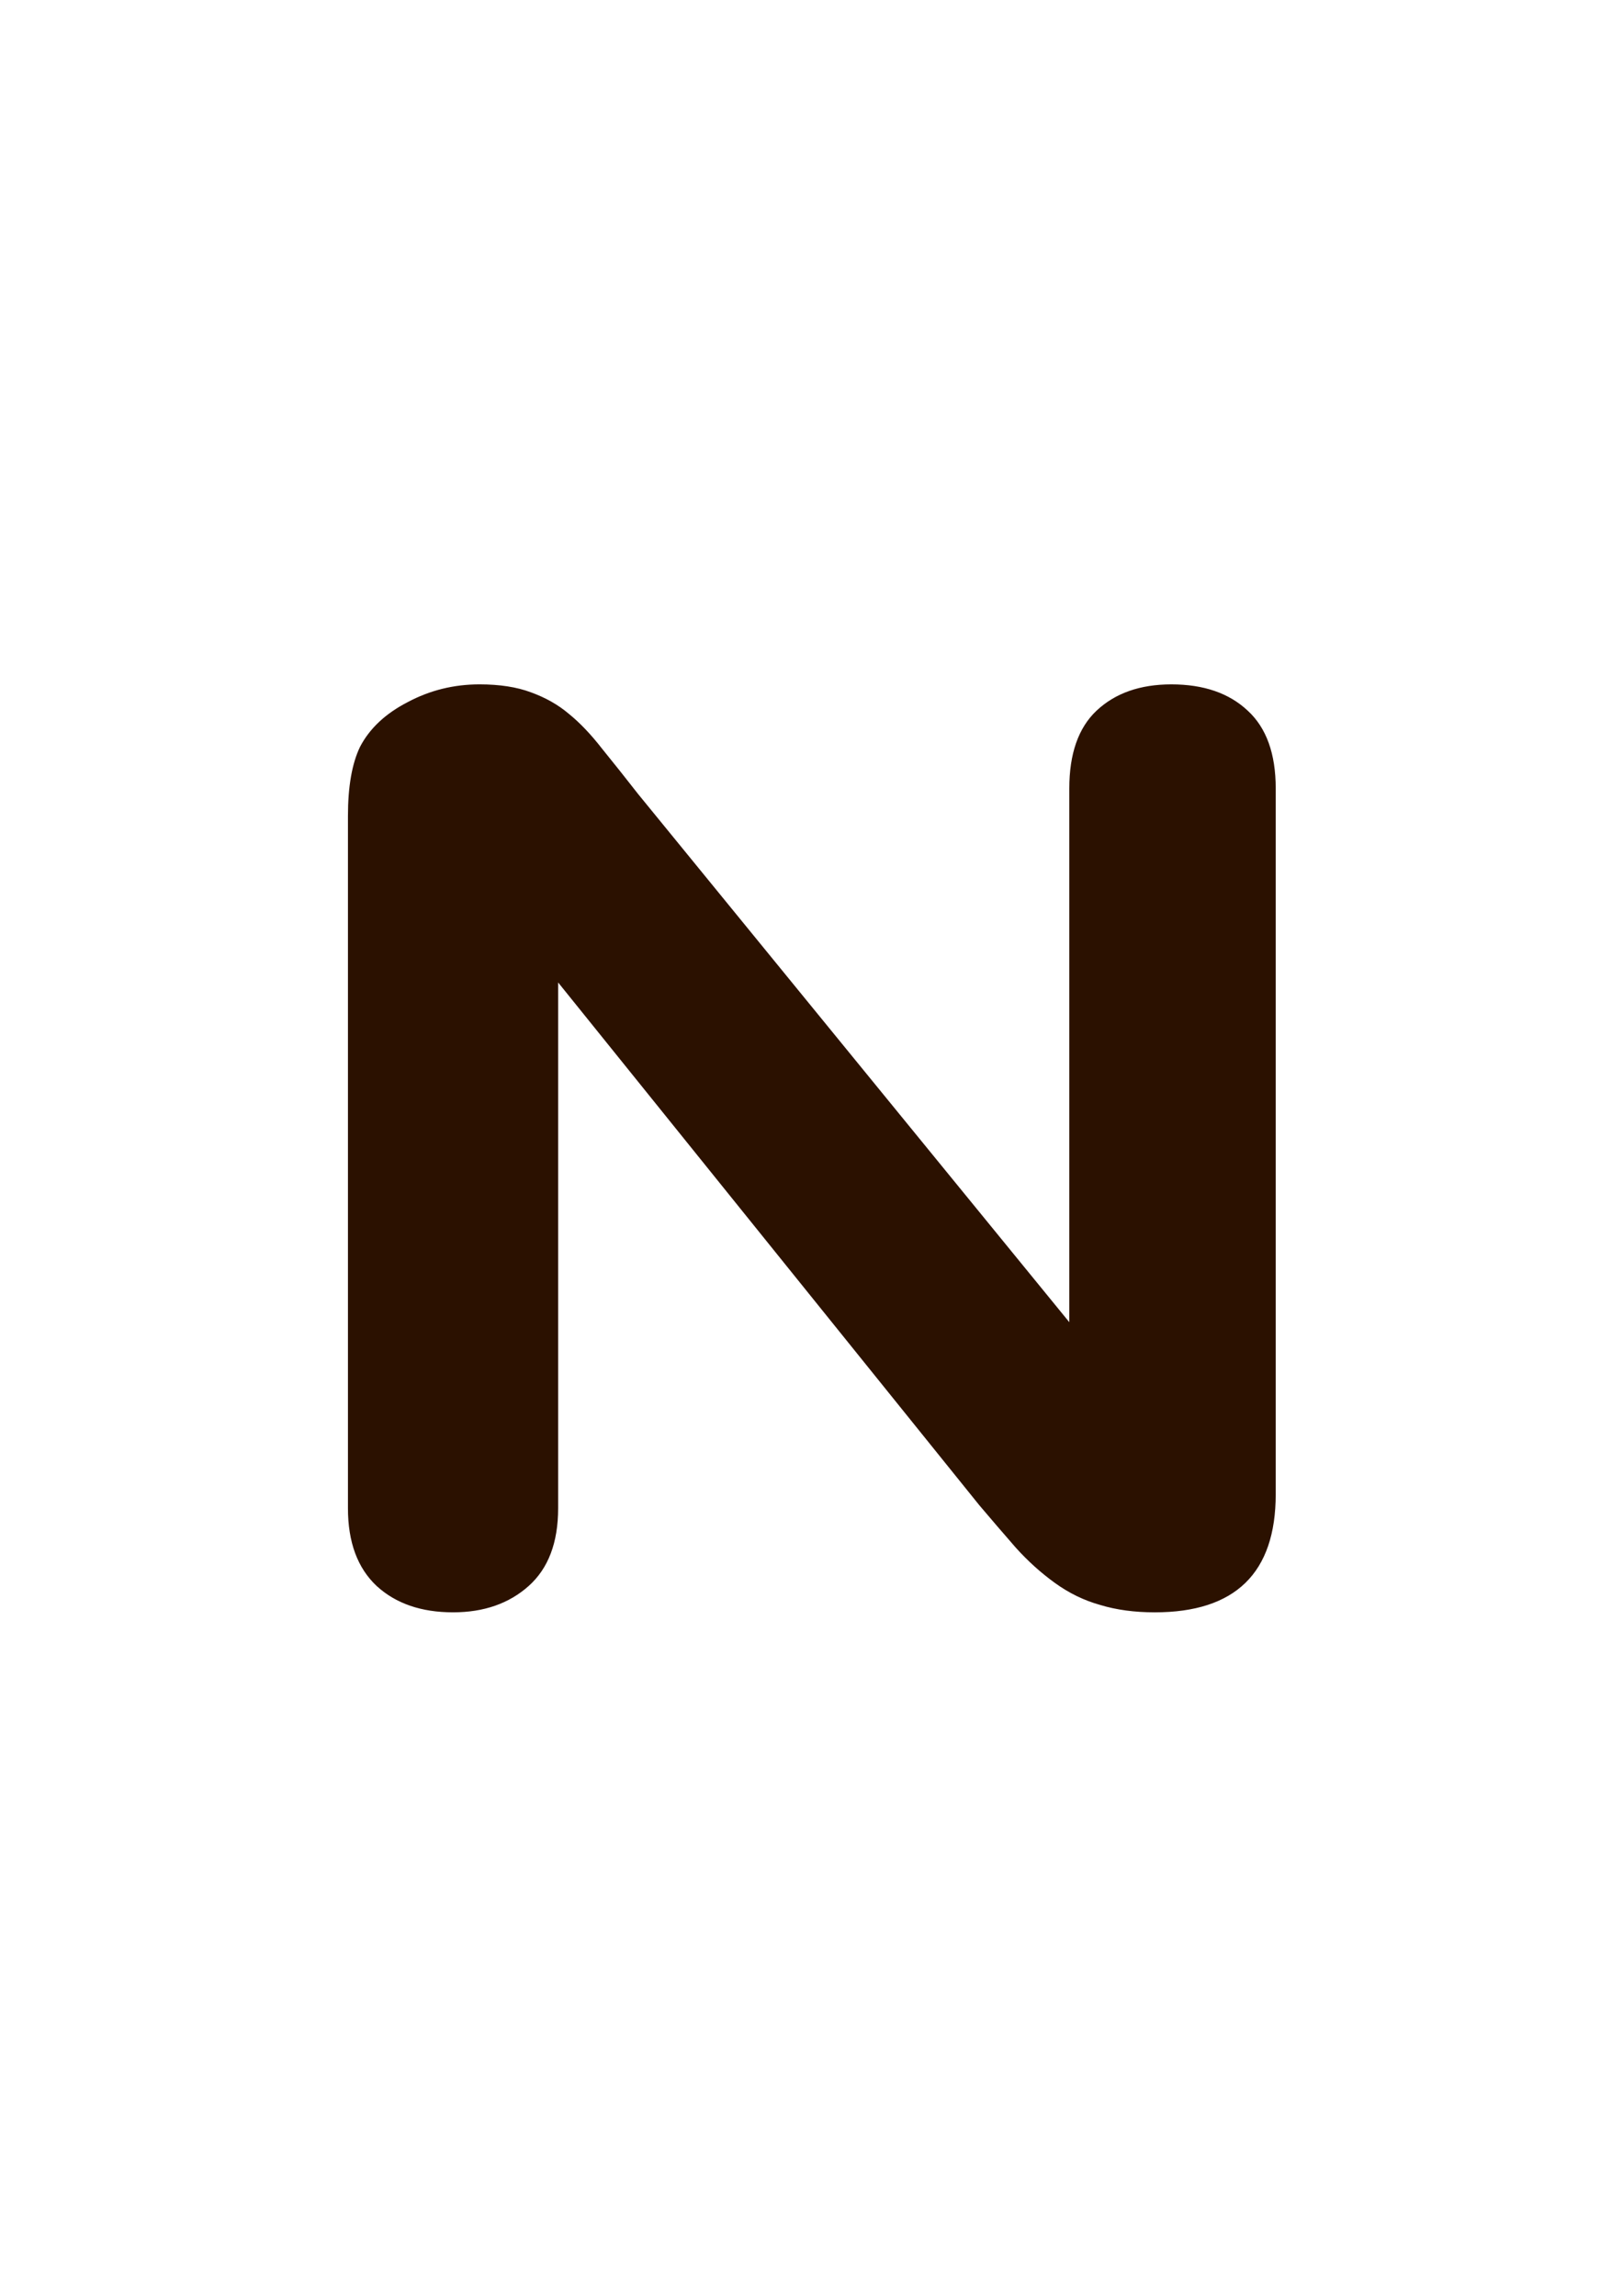 <?xml version="1.0" encoding="UTF-8" standalone="no"?>
<!-- Created with Inkscape (http://www.inkscape.org/) -->

<svg
   width="210mm"
   height="297mm"
   viewBox="0 0 210 297"
   version="1.1"
   id="svg1"
   inkscape:version="1.4 (e7c3feb1, 2024-10-09)"
   sodipodi:docname="N.svg"
   xmlns:inkscape="http://www.inkscape.org/namespaces/inkscape"
   xmlns:sodipodi="http://sodipodi.sourceforge.net/DTD/sodipodi-0.dtd"
   xmlns="http://www.w3.org/2000/svg"
   xmlns:svg="http://www.w3.org/2000/svg">
  <sodipodi:namedview
     id="namedview1"
     pagecolor="#ffffff"
     bordercolor="#000000"
     borderopacity="0.25"
     inkscape:showpageshadow="2"
     inkscape:pageopacity="0.0"
     inkscape:pagecheckerboard="0"
     inkscape:deskcolor="#d1d1d1"
     inkscape:document-units="mm"
     inkscape:zoom="0.52656791"
     inkscape:cx="306.70308"
     inkscape:cy="537.44255"
     inkscape:window-width="1512"
     inkscape:window-height="945"
     inkscape:window-x="0"
     inkscape:window-y="37"
     inkscape:window-maximized="0"
     inkscape:current-layer="layer1" />
  <defs
     id="defs1" />
  <g
     inkscape:label="Katman 1"
     inkscape:groupmode="layer"
     id="layer1"
     sodipodi:insensitive="true">
    <path
       d="M 74.183,114.033 124.422,190.052 v -76.723 q 0,-7.479 3.167,-11.174 3.255,-3.783 8.71,-3.783 5.631,0 8.886,3.783 3.255,3.695 3.255,11.174 v 101.447 q 0,16.981 -14.078,16.981 -3.519,0 -6.335,-1.056 -2.816,-0.968 -5.279,-3.167 -2.464,-2.2 -4.575,-5.103 -2.112,-2.991 -4.223,-6.071 L 64.944,141.22 v 75.579 q 0,7.391 -3.431,11.174 -3.431,3.783 -8.798,3.783 -5.543,0 -8.886,-3.783 -3.343,-3.871 -3.343,-11.174 v -99.511 q 0,-6.335 1.408,-9.942 1.672,-3.959 5.543,-6.423 3.871,-2.552 8.359,-2.552 3.519,0 5.983,1.144 2.552,1.144 4.399,3.079 1.936,1.936 3.871,5.015 2.024,3.079 4.135,6.423 z"
       id="text1"
       style="font-size:180.193px;font-family:'Arial Rounded MT Bold';-inkscape-font-specification:'Arial Rounded MT Bold, Normal';fill:#2b1100;stroke-width:2.614"
       transform="scale(1.112,0.9)"
       aria-label="N" />
  </g>
</svg>

